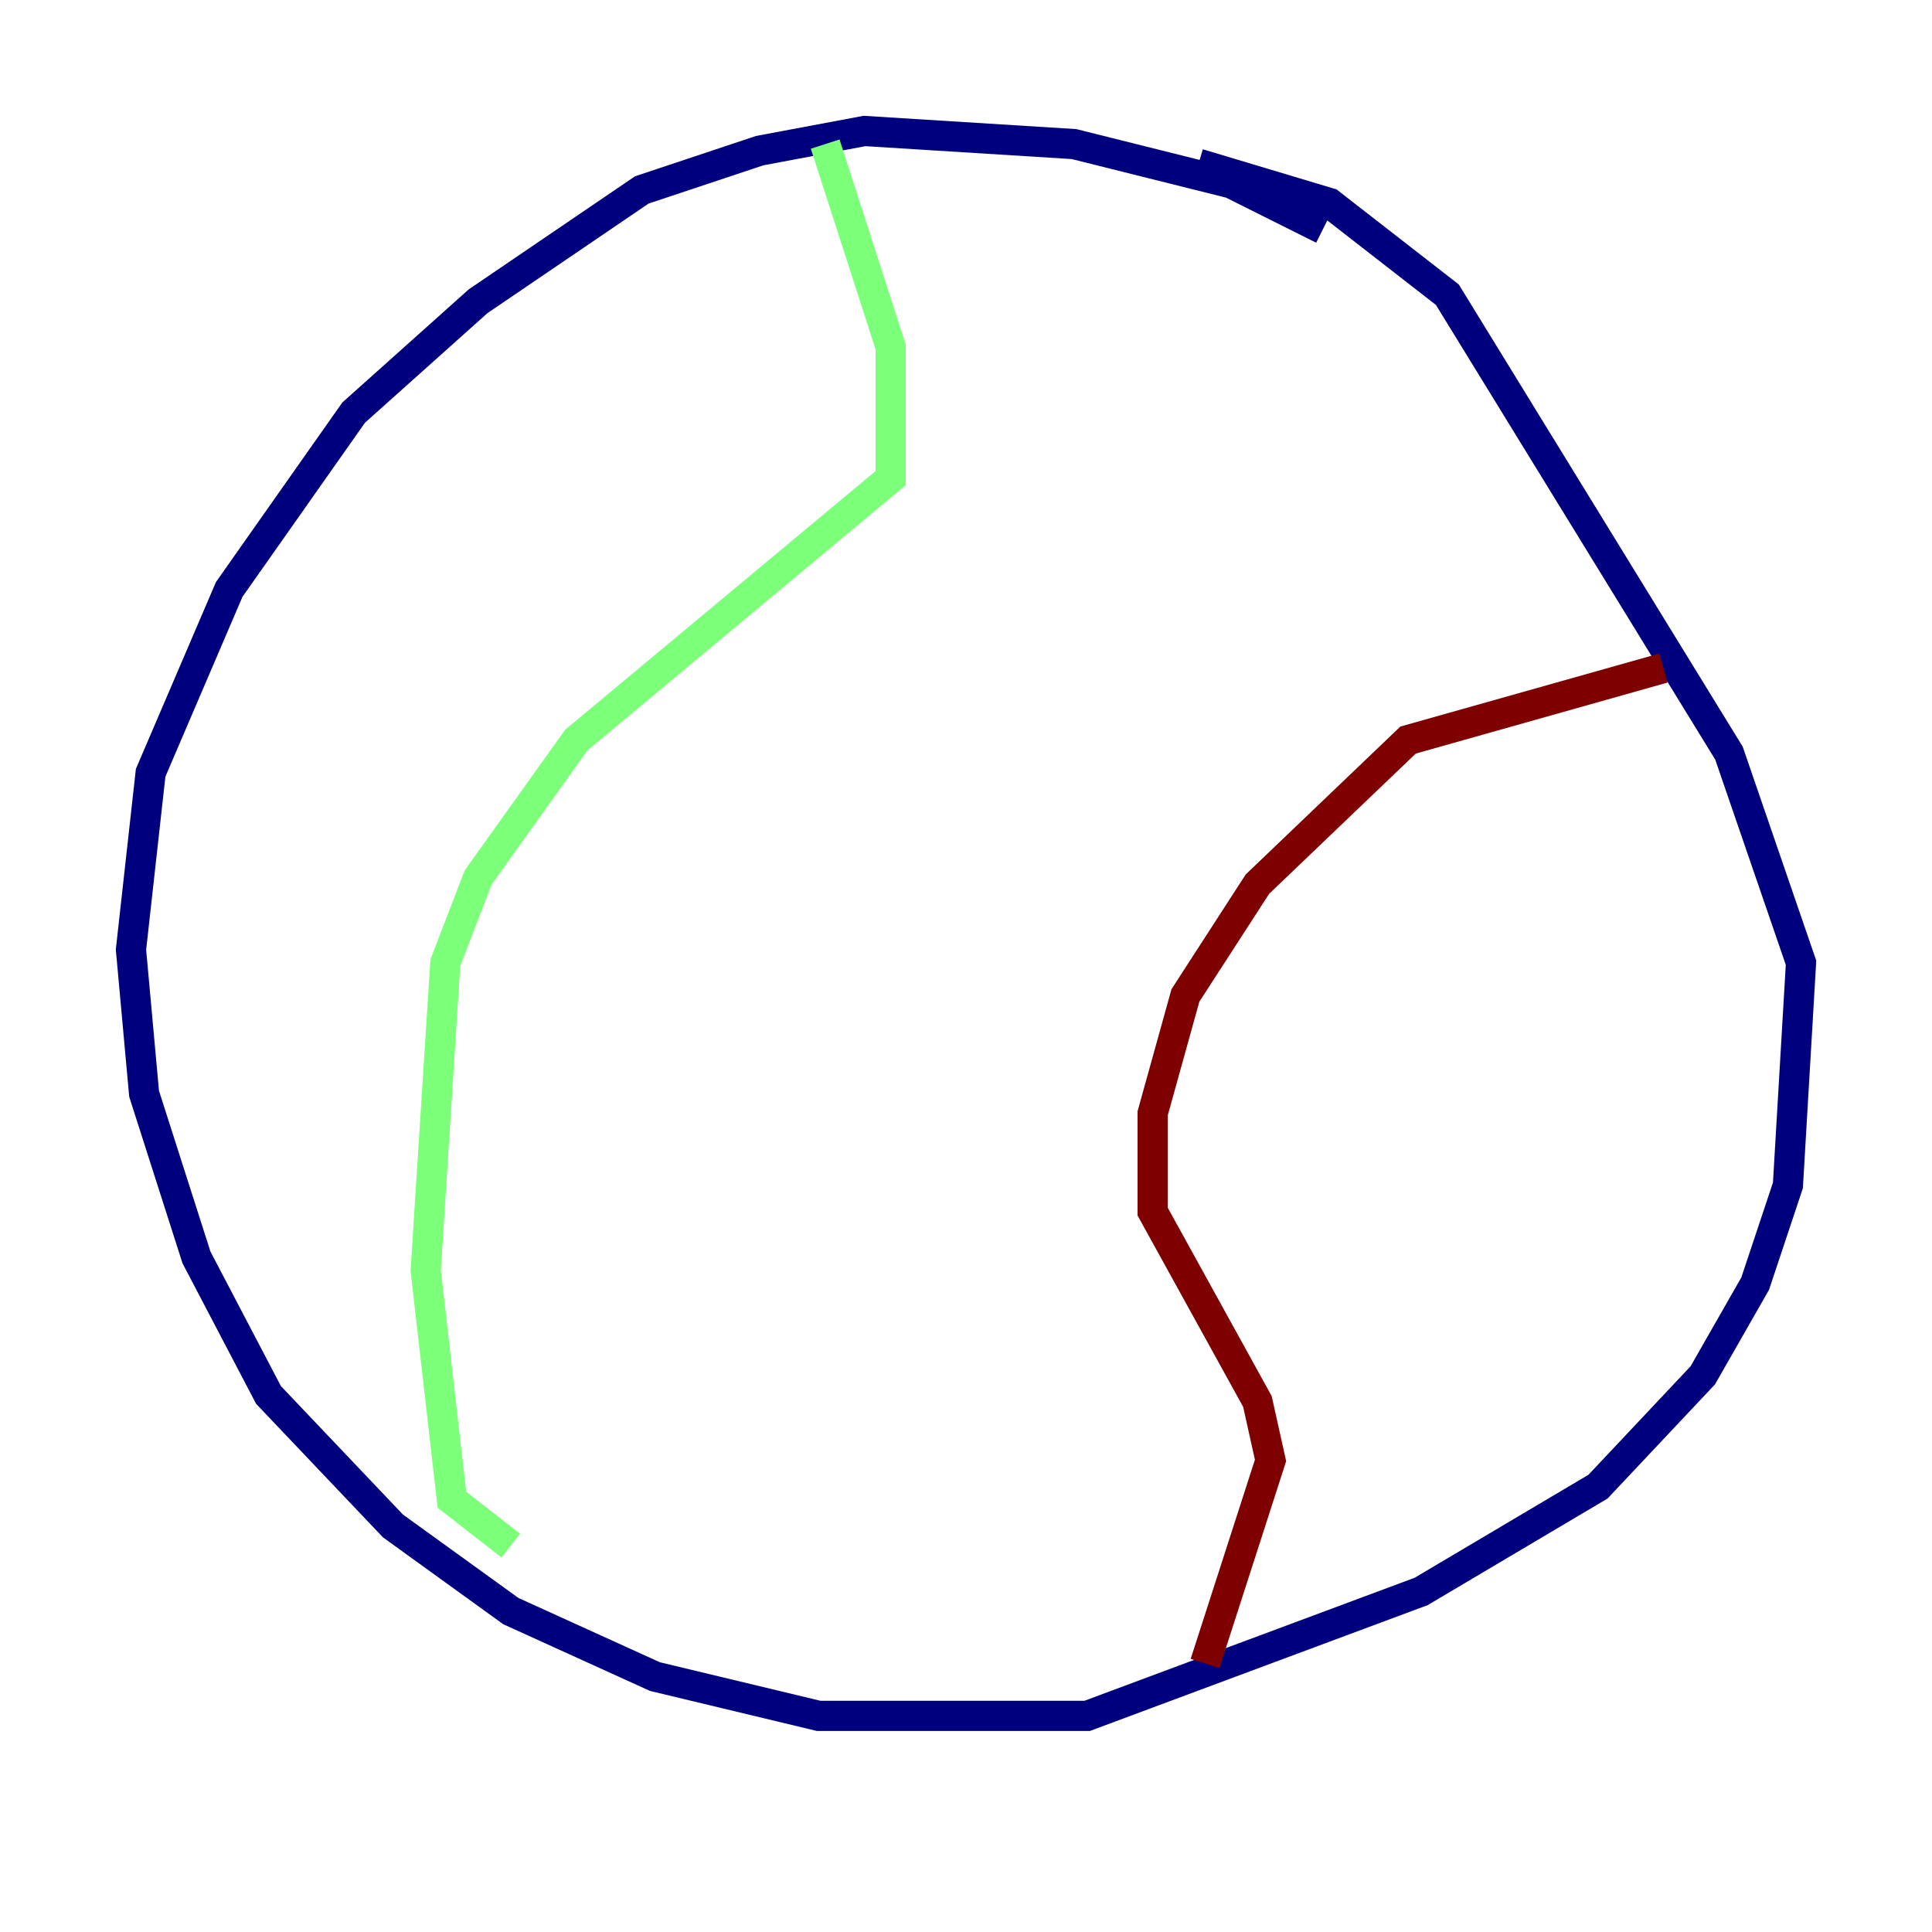 <?xml version="1.0" encoding="utf-8" ?>
<svg baseProfile="tiny" height="128" version="1.2" viewBox="0,0,128,128" width="128" xmlns="http://www.w3.org/2000/svg" xmlns:ev="http://www.w3.org/2001/xml-events" xmlns:xlink="http://www.w3.org/1999/xlink"><defs /><polyline fill="none" points="87.647,15.186 81.573,12.149 71.159,9.546 57.275,8.678 50.332,9.98 42.522,12.583 31.675,19.959 23.43,27.336 15.186,39.051 9.98,51.2 8.678,62.915 9.546,72.461 13.017,83.308 17.79,92.42 26.034,101.098 33.844,106.739 43.39,111.078 54.237,113.681 72.027,113.681 94.156,105.437 105.871,98.495 112.814,91.119 116.285,85.044 118.454,78.536 119.322,63.783 114.549,49.898 95.891,19.525 88.081,13.451 79.403,10.848" stroke="#00007f" stroke-width="2" /><polyline fill="none" points="54.671,9.546 59.01,22.997 59.01,31.675 38.183,49.031 31.675,58.142 29.505,63.783 28.203,84.176 29.939,99.363 33.844,102.4" stroke="#7cff79" stroke-width="2" /><polyline fill="none" points="110.21,44.258 93.288,49.031 83.308,58.576 78.536,65.953 76.366,73.763 76.366,80.271 83.308,92.854 84.176,96.759 79.837,110.21" stroke="#7f0000" stroke-width="2" /></svg>